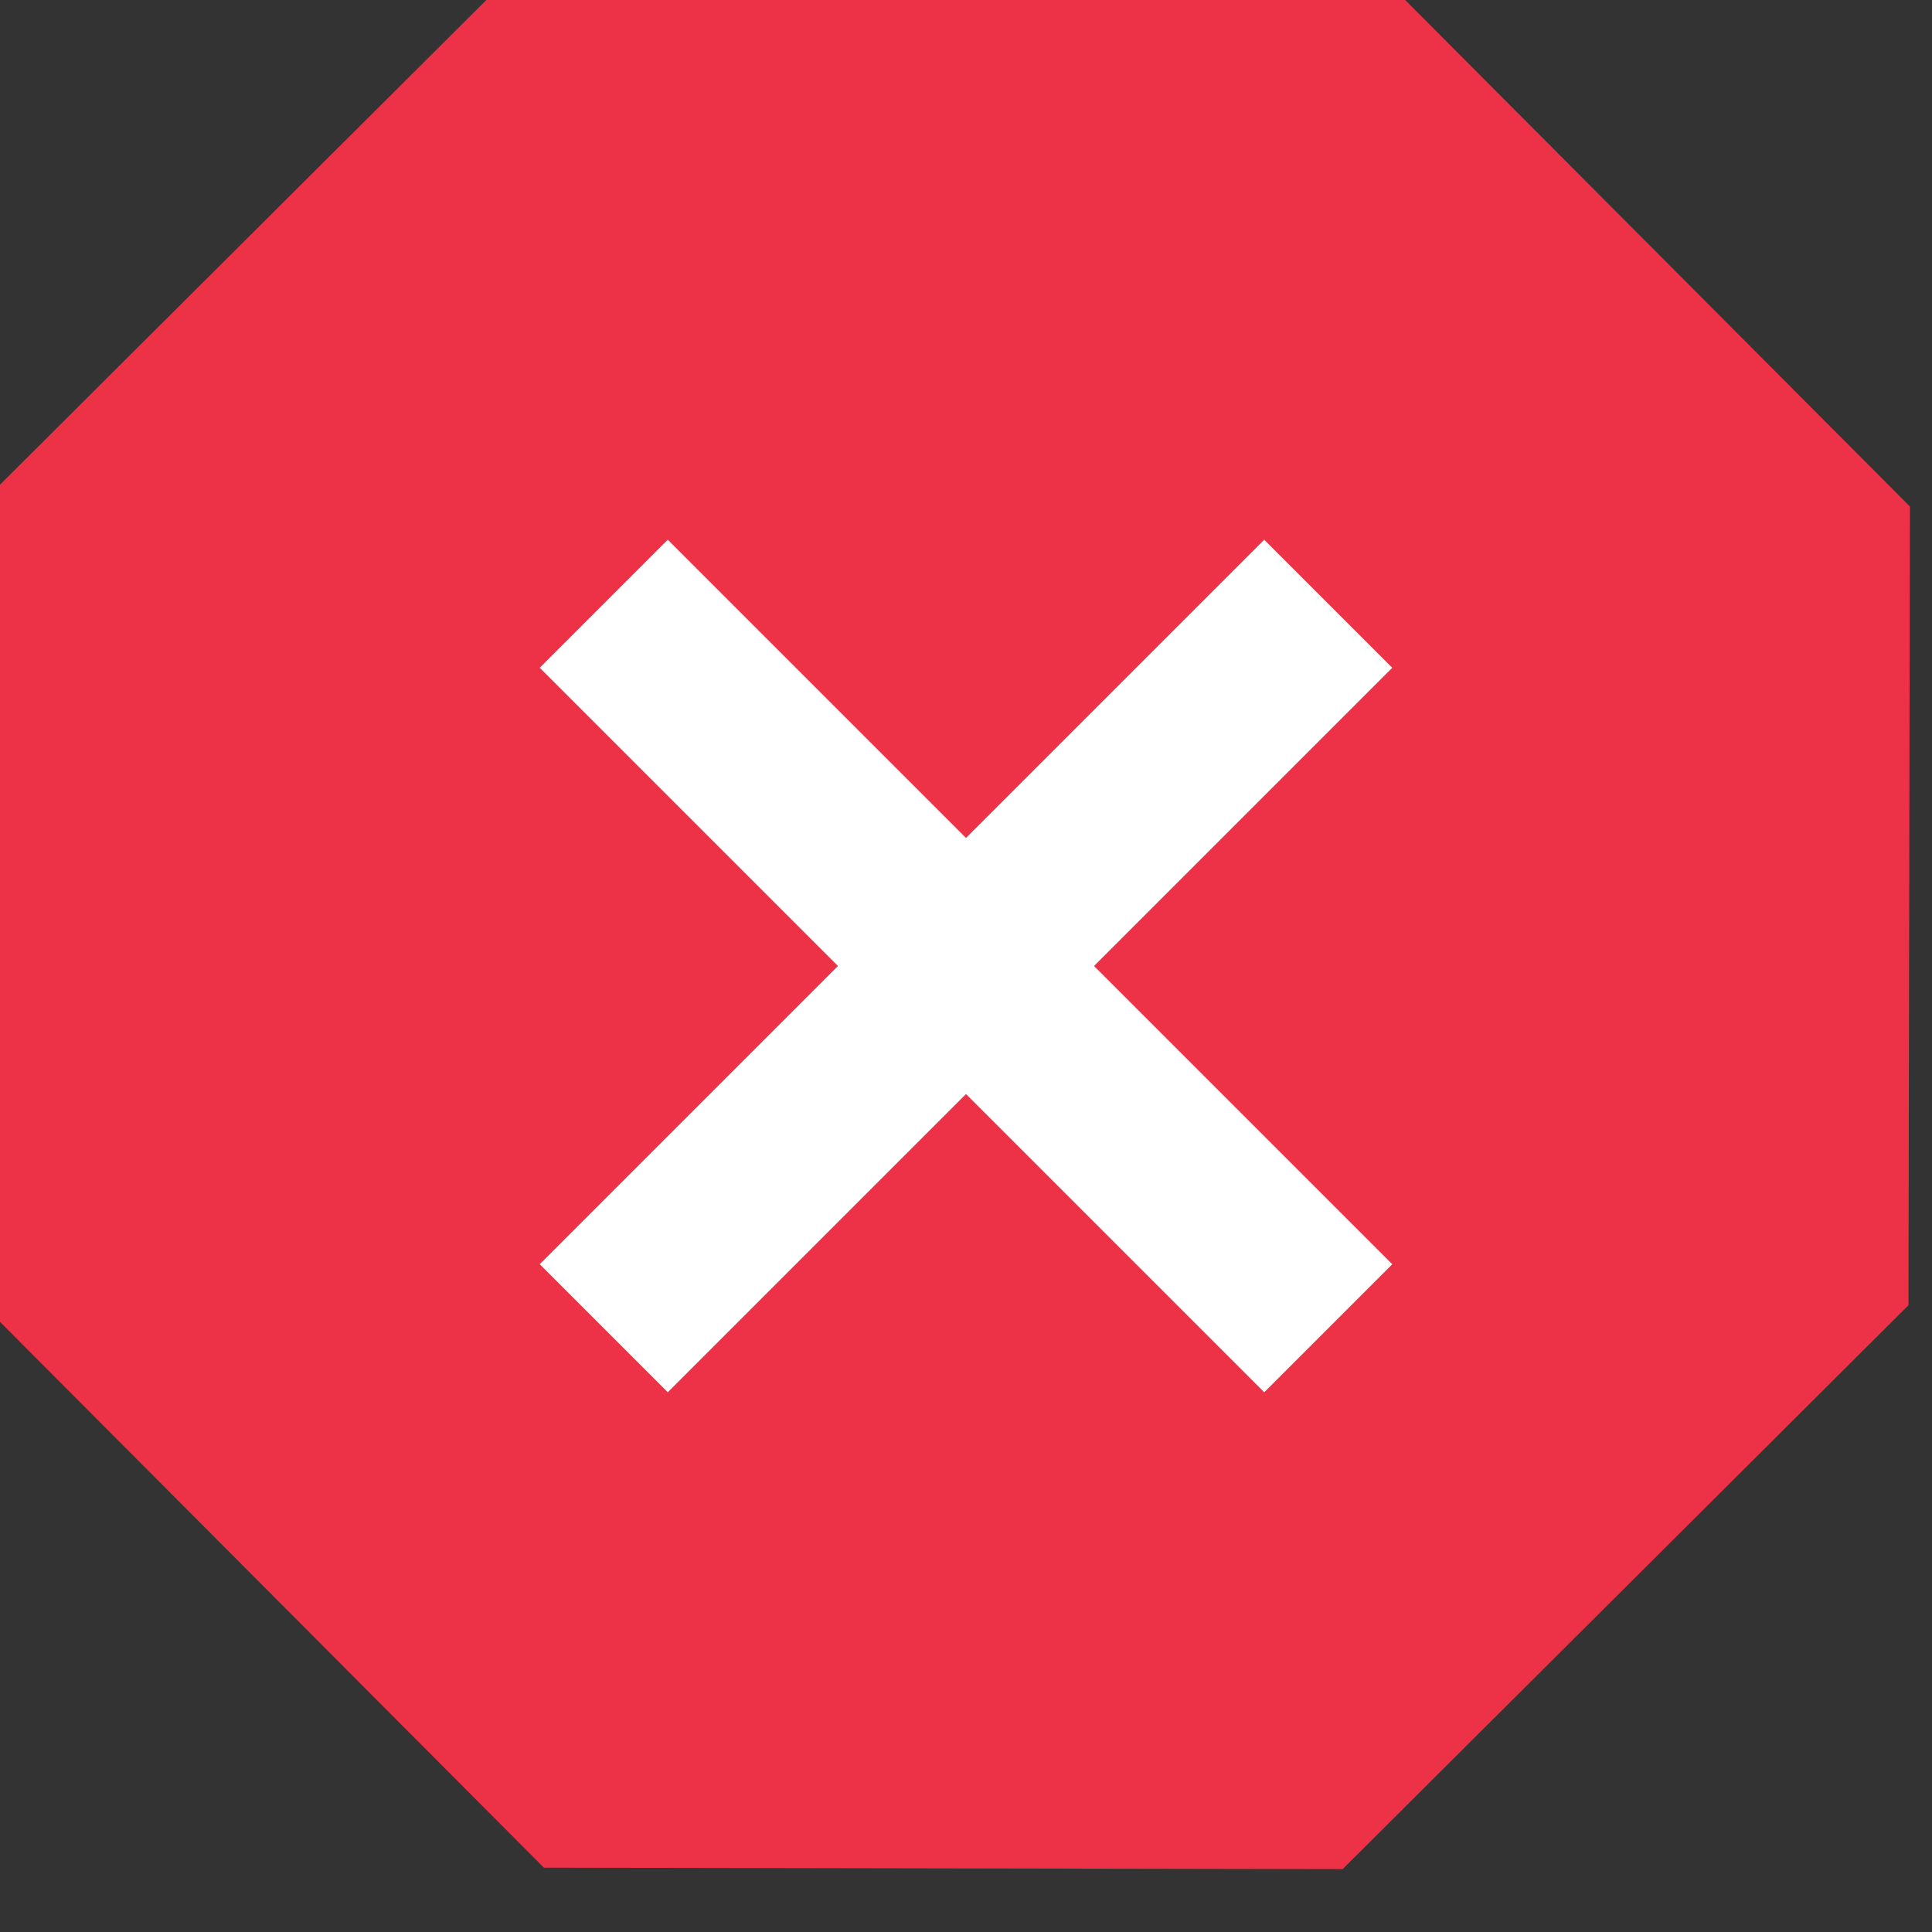 <?xml version="1.0" encoding="UTF-8" standalone="no"?>
<!-- Created with Inkscape (http://www.inkscape.org/) -->

<svg
   xmlns:dc="http://purl.org/dc/elements/1.1/"
   xmlns:cc="http://creativecommons.org/ns#"
   xmlns:rdf="http://www.w3.org/1999/02/22-rdf-syntax-ns#"
   xmlns:svg="http://www.w3.org/2000/svg"
   xmlns="http://www.w3.org/2000/svg"
   xmlns:sodipodi="http://sodipodi.sourceforge.net/DTD/sodipodi-0.dtd"
   xmlns:inkscape="http://www.inkscape.org/namespaces/inkscape"
   width="16"
   height="16"
   id="svg5918"
   version="1.1"
   inkscape:version="0.91+devel r"
   viewBox="0 0 16 16"
   sodipodi:docname="error_color_white.svg">
  <rect x="0" y="0" width="16" height="16" fill="#333333" stroke="none"/>
  <defs
     id="defs5920" />
  <sodipodi:namedview
     id="base"
     pagecolor="#dedede"
     bordercolor="#666666"
     borderopacity="1.0"
     inkscape:pageopacity="0"
     inkscape:pageshadow="2"
     inkscape:zoom="30.357661"
     inkscape:cx="10.416428"
     inkscape:cy="1.8253901"
     inkscape:document-units="px"
     inkscape:current-layer="g6413"
     showgrid="true"
     fit-margin-top="0"
     fit-margin-left="0"
     fit-margin-right="0"
     fit-margin-bottom="0"
     inkscape:snap-bbox="true"
     inkscape:bbox-paths="true"
     inkscape:bbox-nodes="true"
     inkscape:snap-bbox-edge-midpoints="true"
     inkscape:snap-bbox-midpoints="true"
     inkscape:object-paths="true"
     inkscape:snap-intersection-paths="true"
     inkscape:object-nodes="true"
     inkscape:snap-smooth-nodes="true"
     inkscape:snap-midpoints="true"
     inkscape:snap-object-midpoints="true"
     inkscape:snap-center="true"
     inkscape:snap-global="false">
    <inkscape:grid
       type="xygrid"
       id="grid4137"
       originx="-0px"
       originy="-9px" />
  </sodipodi:namedview>
  <g
     inkscape:label="Layer 1"
     inkscape:groupmode="layer"
     id="layer1"
     transform="translate(-182.938,-560.72)">
    <g
       style="display:inline"
       transform="matrix(0.667,0,0,0.667,-633.061,6.812)"
       id="g5687" />
    <g
       style="display:inline"
       id="g6413"
       transform="translate(-769.062,364.358)">
      <path
         sodipodi:type="star"
         style="color:#000000;display:inline;overflow:visible;visibility:visible;opacity:1;fill:#ed3146;fill-opacity:1;fill-rule:nonzero;stroke:none;stroke-width:1.993;stroke-linecap:butt;stroke-linejoin:miter;stroke-miterlimit:4;stroke-dasharray:none;stroke-dashoffset:0;stroke-opacity:1;marker:none;enable-background:accumulate"
         id="path4370"
         sodipodi:sides="8"
         sodipodi:cx="960"
         sodipodi:cy="204.36217"
         sodipodi:r1="8.6162882"
         sodipodi:r2="7.9604125"
         sodipodi:arg1="0.38050638"
         sodipodi:arg2="0.77320546"
         inkscape:flatsided="true"
         inkscape:rounded="0"
         inkscape:randomized="0"
         d="m 968,207.562 -4.606,4.72 -6.594,0.08 -4.72,-4.606 -0.08,-6.594 4.606,-4.72 6.594,-0.08 4.72,4.606 z"
         transform="matrix(1.003,0.014,-0.014,1.003,-0.193,-14.565)" />
      <rect
         style="color:#000000;display:inline;overflow:visible;visibility:visible;opacity:1;fill:none;fill-opacity:1;fill-rule:nonzero;stroke:none;stroke-width:1.5;stroke-linecap:butt;stroke-linejoin:miter;stroke-miterlimit:4;stroke-dasharray:1.5, 1.5;stroke-dashoffset:0.6;stroke-opacity:1;marker:none;enable-background:accumulate"
         id="rect6415"
         width="16"
         height="16"
         x="952"
         y="196.362" />
      <path
         style="color:#000000;display:inline;overflow:visible;visibility:visible;opacity:1;fill:none;fill-opacity:1;fill-rule:nonzero;stroke:#ffffff;stroke-width:1.5;stroke-linecap:butt;stroke-linejoin:miter;stroke-miterlimit:4;stroke-dasharray:none;stroke-dashoffset:0.8;stroke-opacity:1;marker:none;enable-background:accumulate"
         d="m 957,201.362 6,6"
         id="path6479-8"
         inkscape:connector-curvature="0" />
      <path
         inkscape:connector-curvature="0"
         id="path6481-8"
         d="m 963,201.362 -6,6"
         style="color:#000000;display:inline;overflow:visible;visibility:visible;opacity:1;fill:none;fill-opacity:1;fill-rule:nonzero;stroke:#ffffff;stroke-width:1.5;stroke-linecap:butt;stroke-linejoin:miter;stroke-miterlimit:4;stroke-dasharray:none;stroke-dashoffset:0.8;stroke-opacity:1;marker:none;enable-background:accumulate" />
    </g>
  </g>
</svg>
